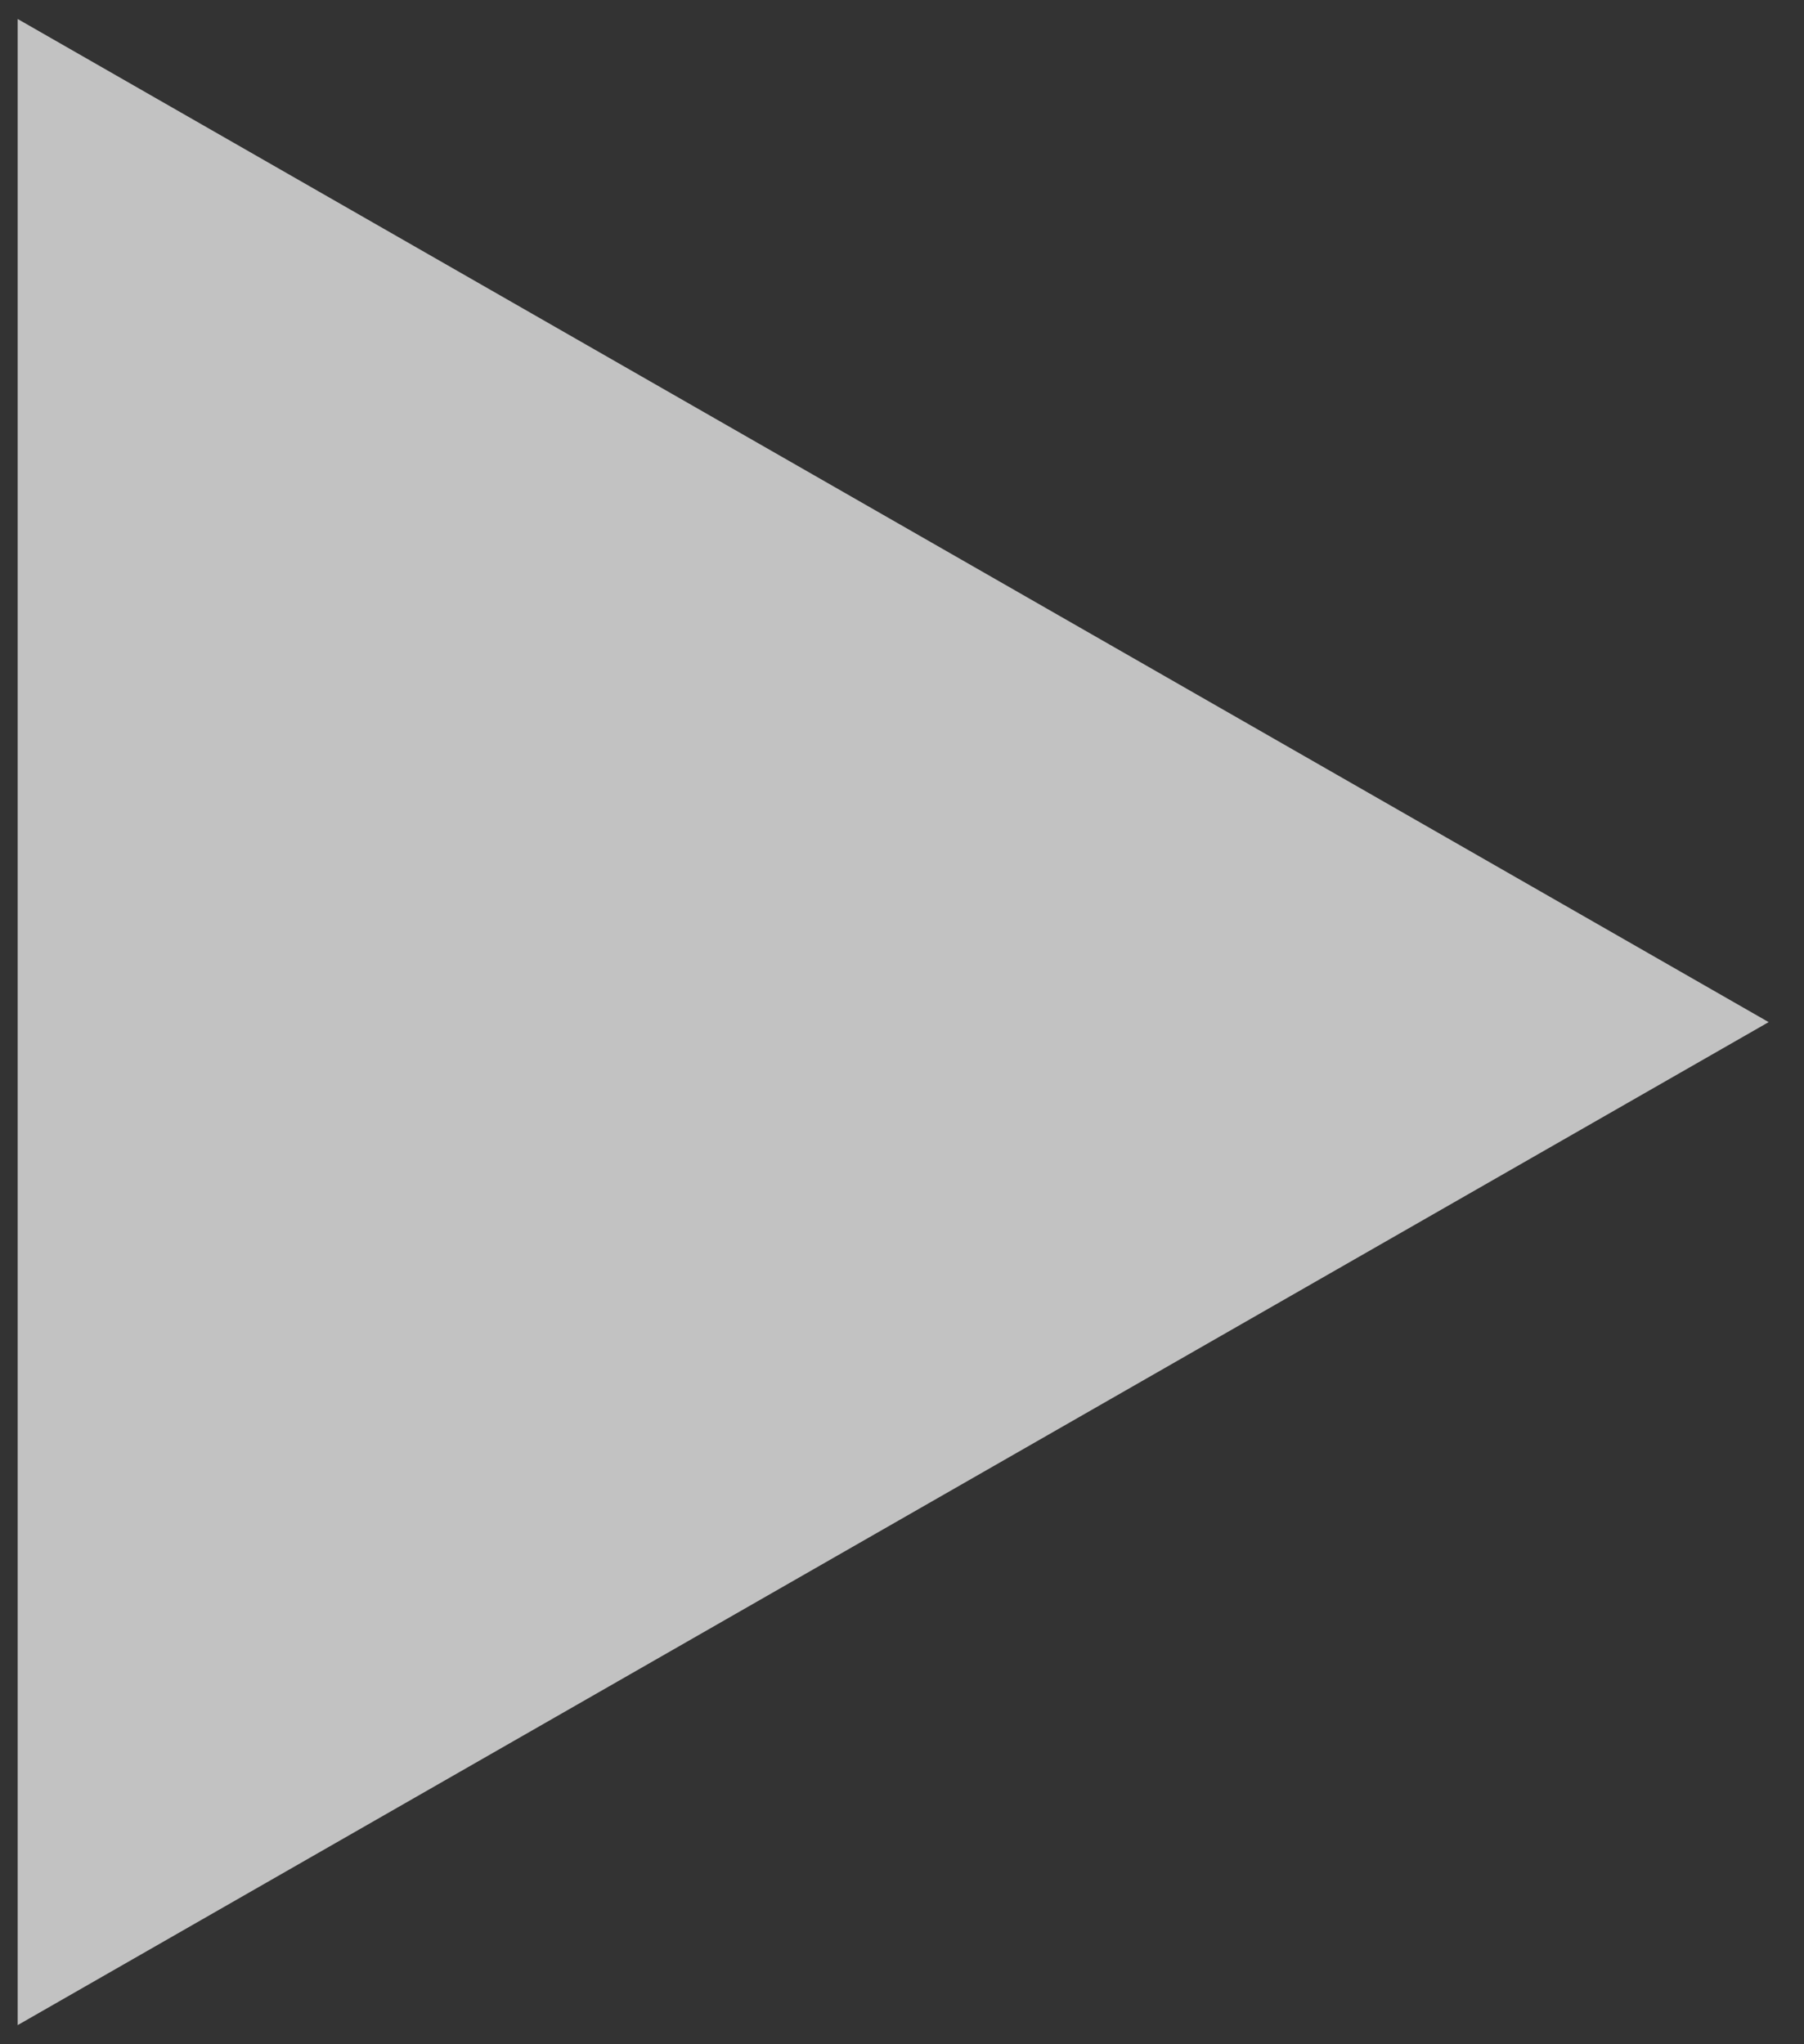 <svg width="15" height="17" viewBox="0 0 15 17" fill="none" xmlns="http://www.w3.org/2000/svg">
<rect x="0" y="0" width="15" height="17" fill="#333333" stroke="none"/>
<path d="M14.706 8.5L0.147 16.841L0.147 0.158L14.706 8.5Z" fill="white" fill-opacity="0.7"/>
</svg>
